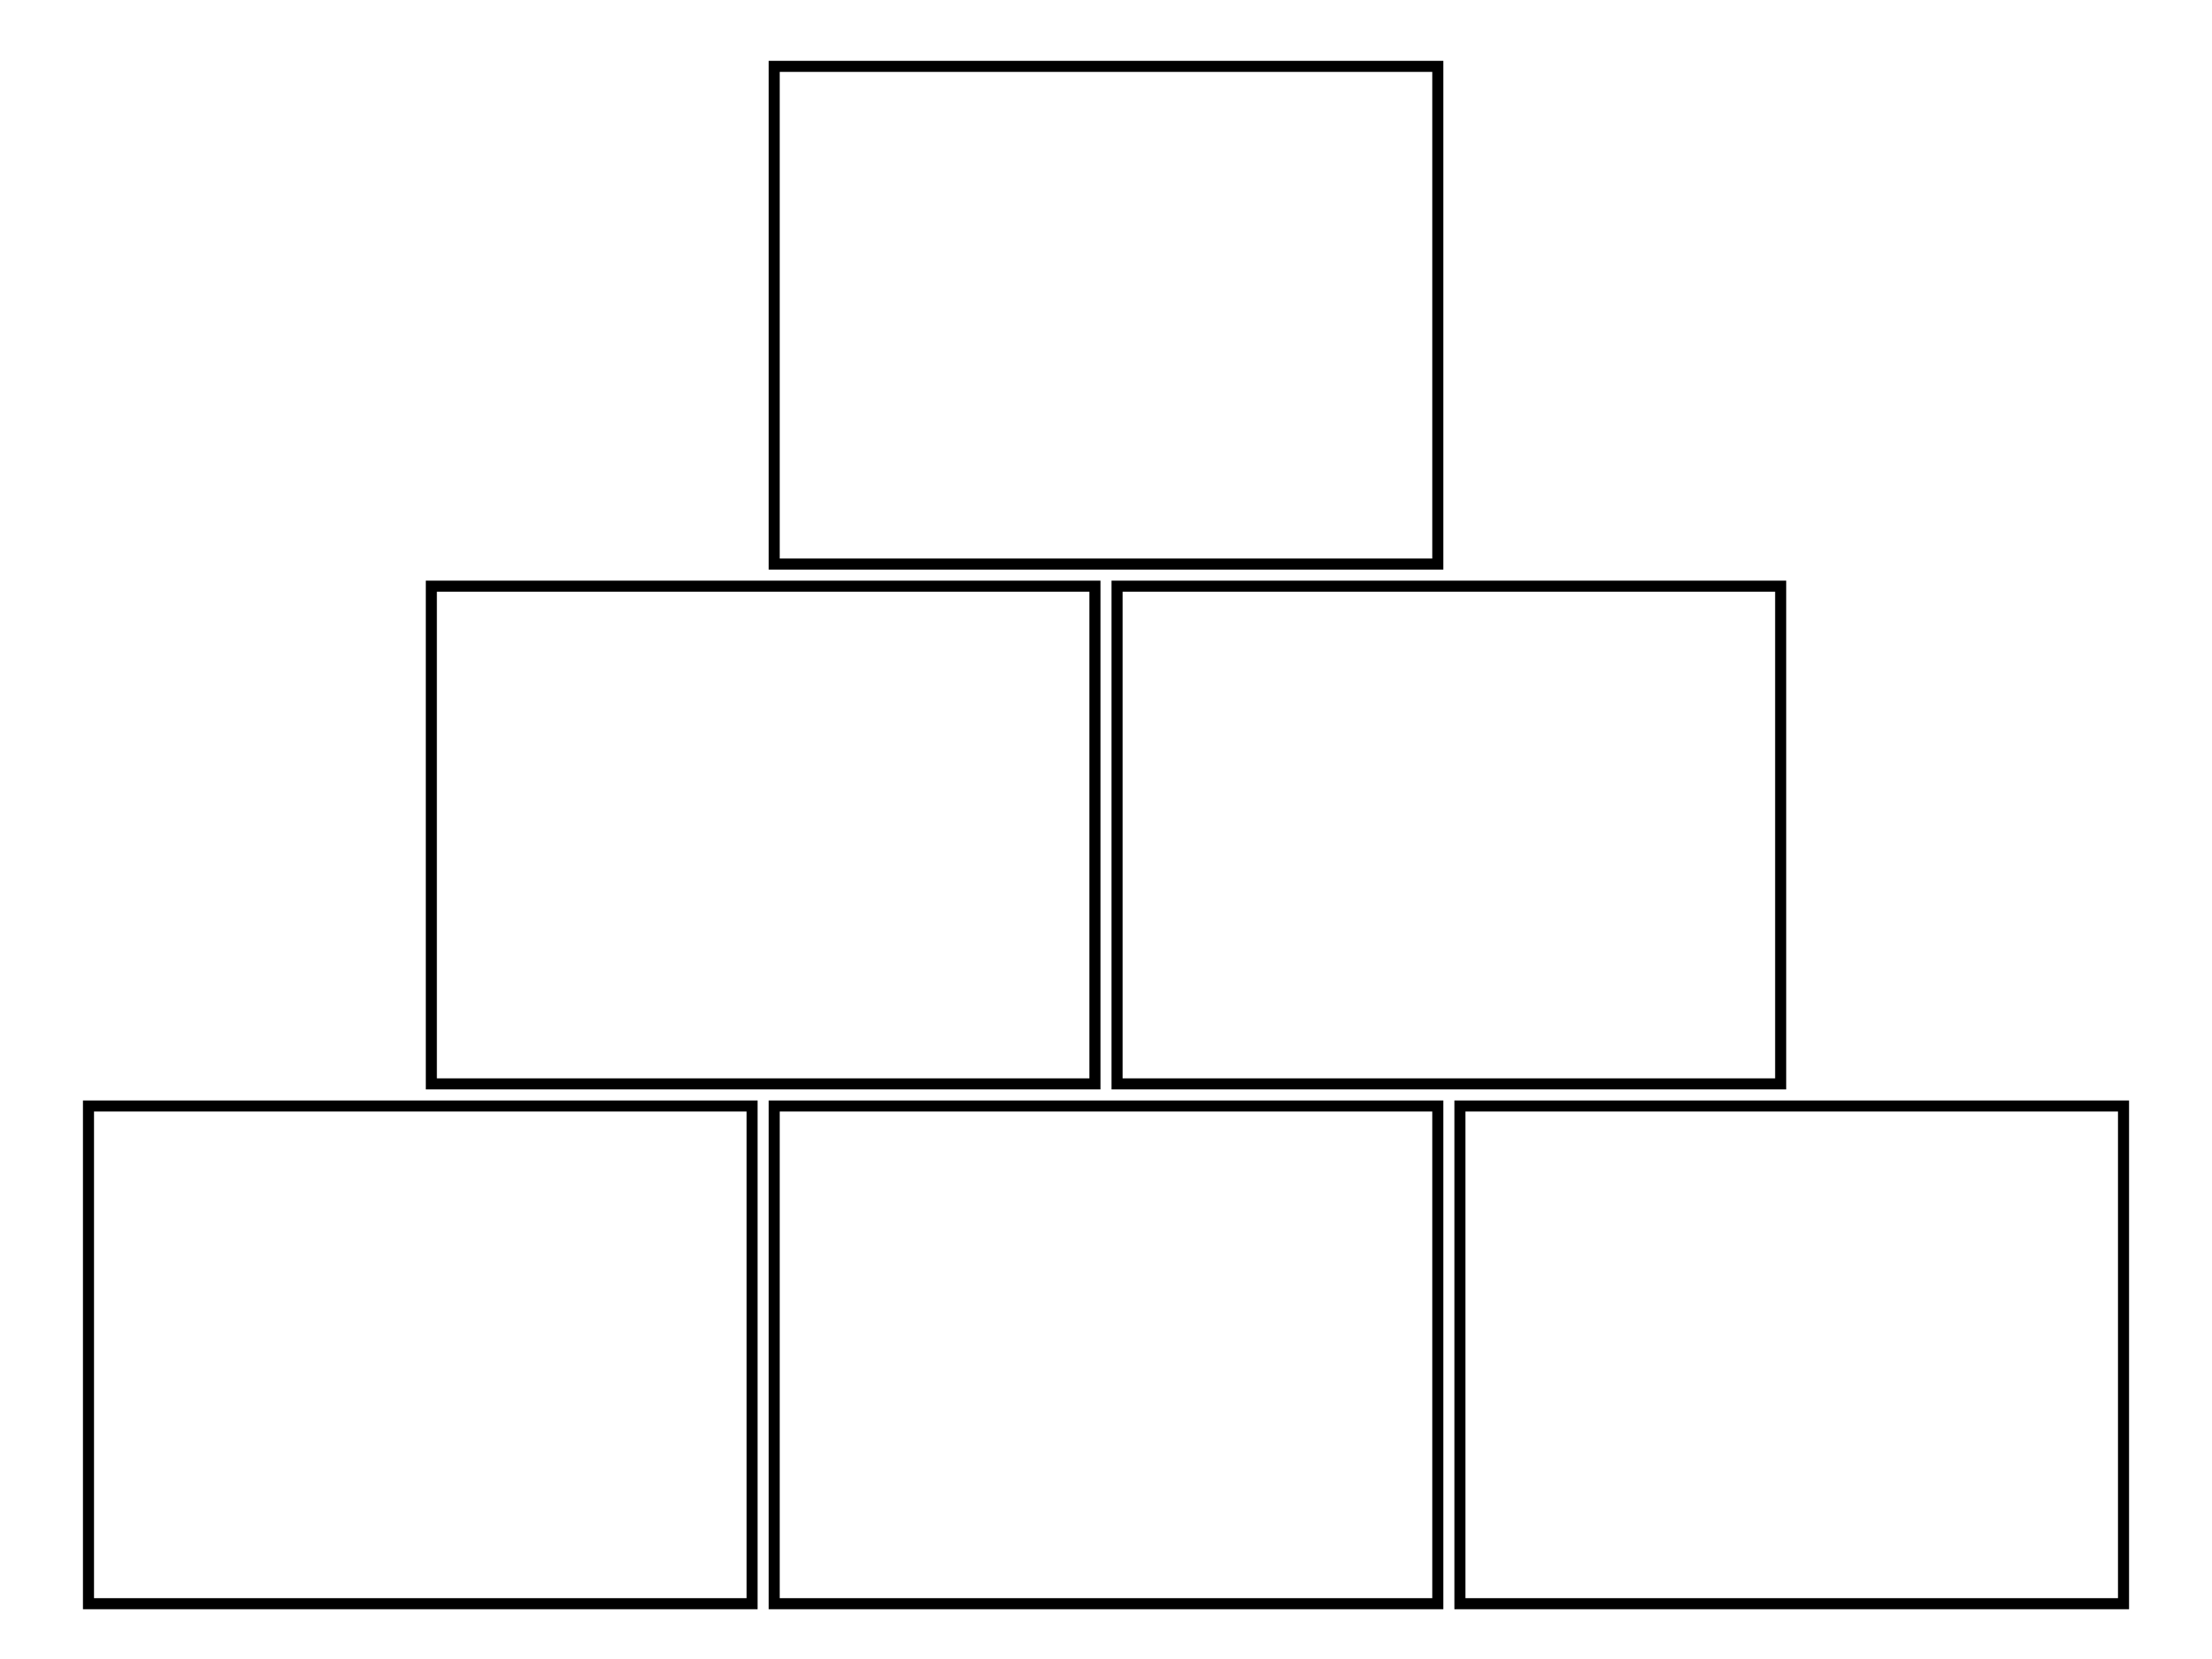 <?xml version="1.0" encoding="utf-8"?>
<svg xmlns="http://www.w3.org/2000/svg"  xmlns:xlink="http://www.w3.org/1999/xlink"
     version="1.1" viewBox="30 60 200 150" font-family="Renaissance" font-size="24">

  <defs>
    <rect id="frame" stroke-width="1" stroke="black" fill="none" width="60" height="45" />
    <g id="F">
      <use xlink:href="../Plateaux/Modèle.svg#F" />
      <use xlink:href="#frame" />
    </g>
    <g id="P">
      <use xlink:href="../Plateaux/Modèle.svg#P" />
      <use xlink:href="#frame" />
    </g>
    <g id="T">
      <use xlink:href="../Plateaux/Modèle.svg#T" />
      <use xlink:href="#frame" />
    </g>
  </defs>

  <g transform="translate(0, 160)">
    <use x="38" xlink:href="#F" />
    <use x="100" xlink:href="#F" />
    <use x="162" xlink:href="#F" />
  </g>

  <g transform="translate(0, 113)">
    <use x="69" xlink:href="#P" />
    <use x="131" xlink:href="#P" />
  </g>

  <g transform="translate(0, 66)">
    <use x="100" xlink:href="#T" />
  </g>
</svg>
